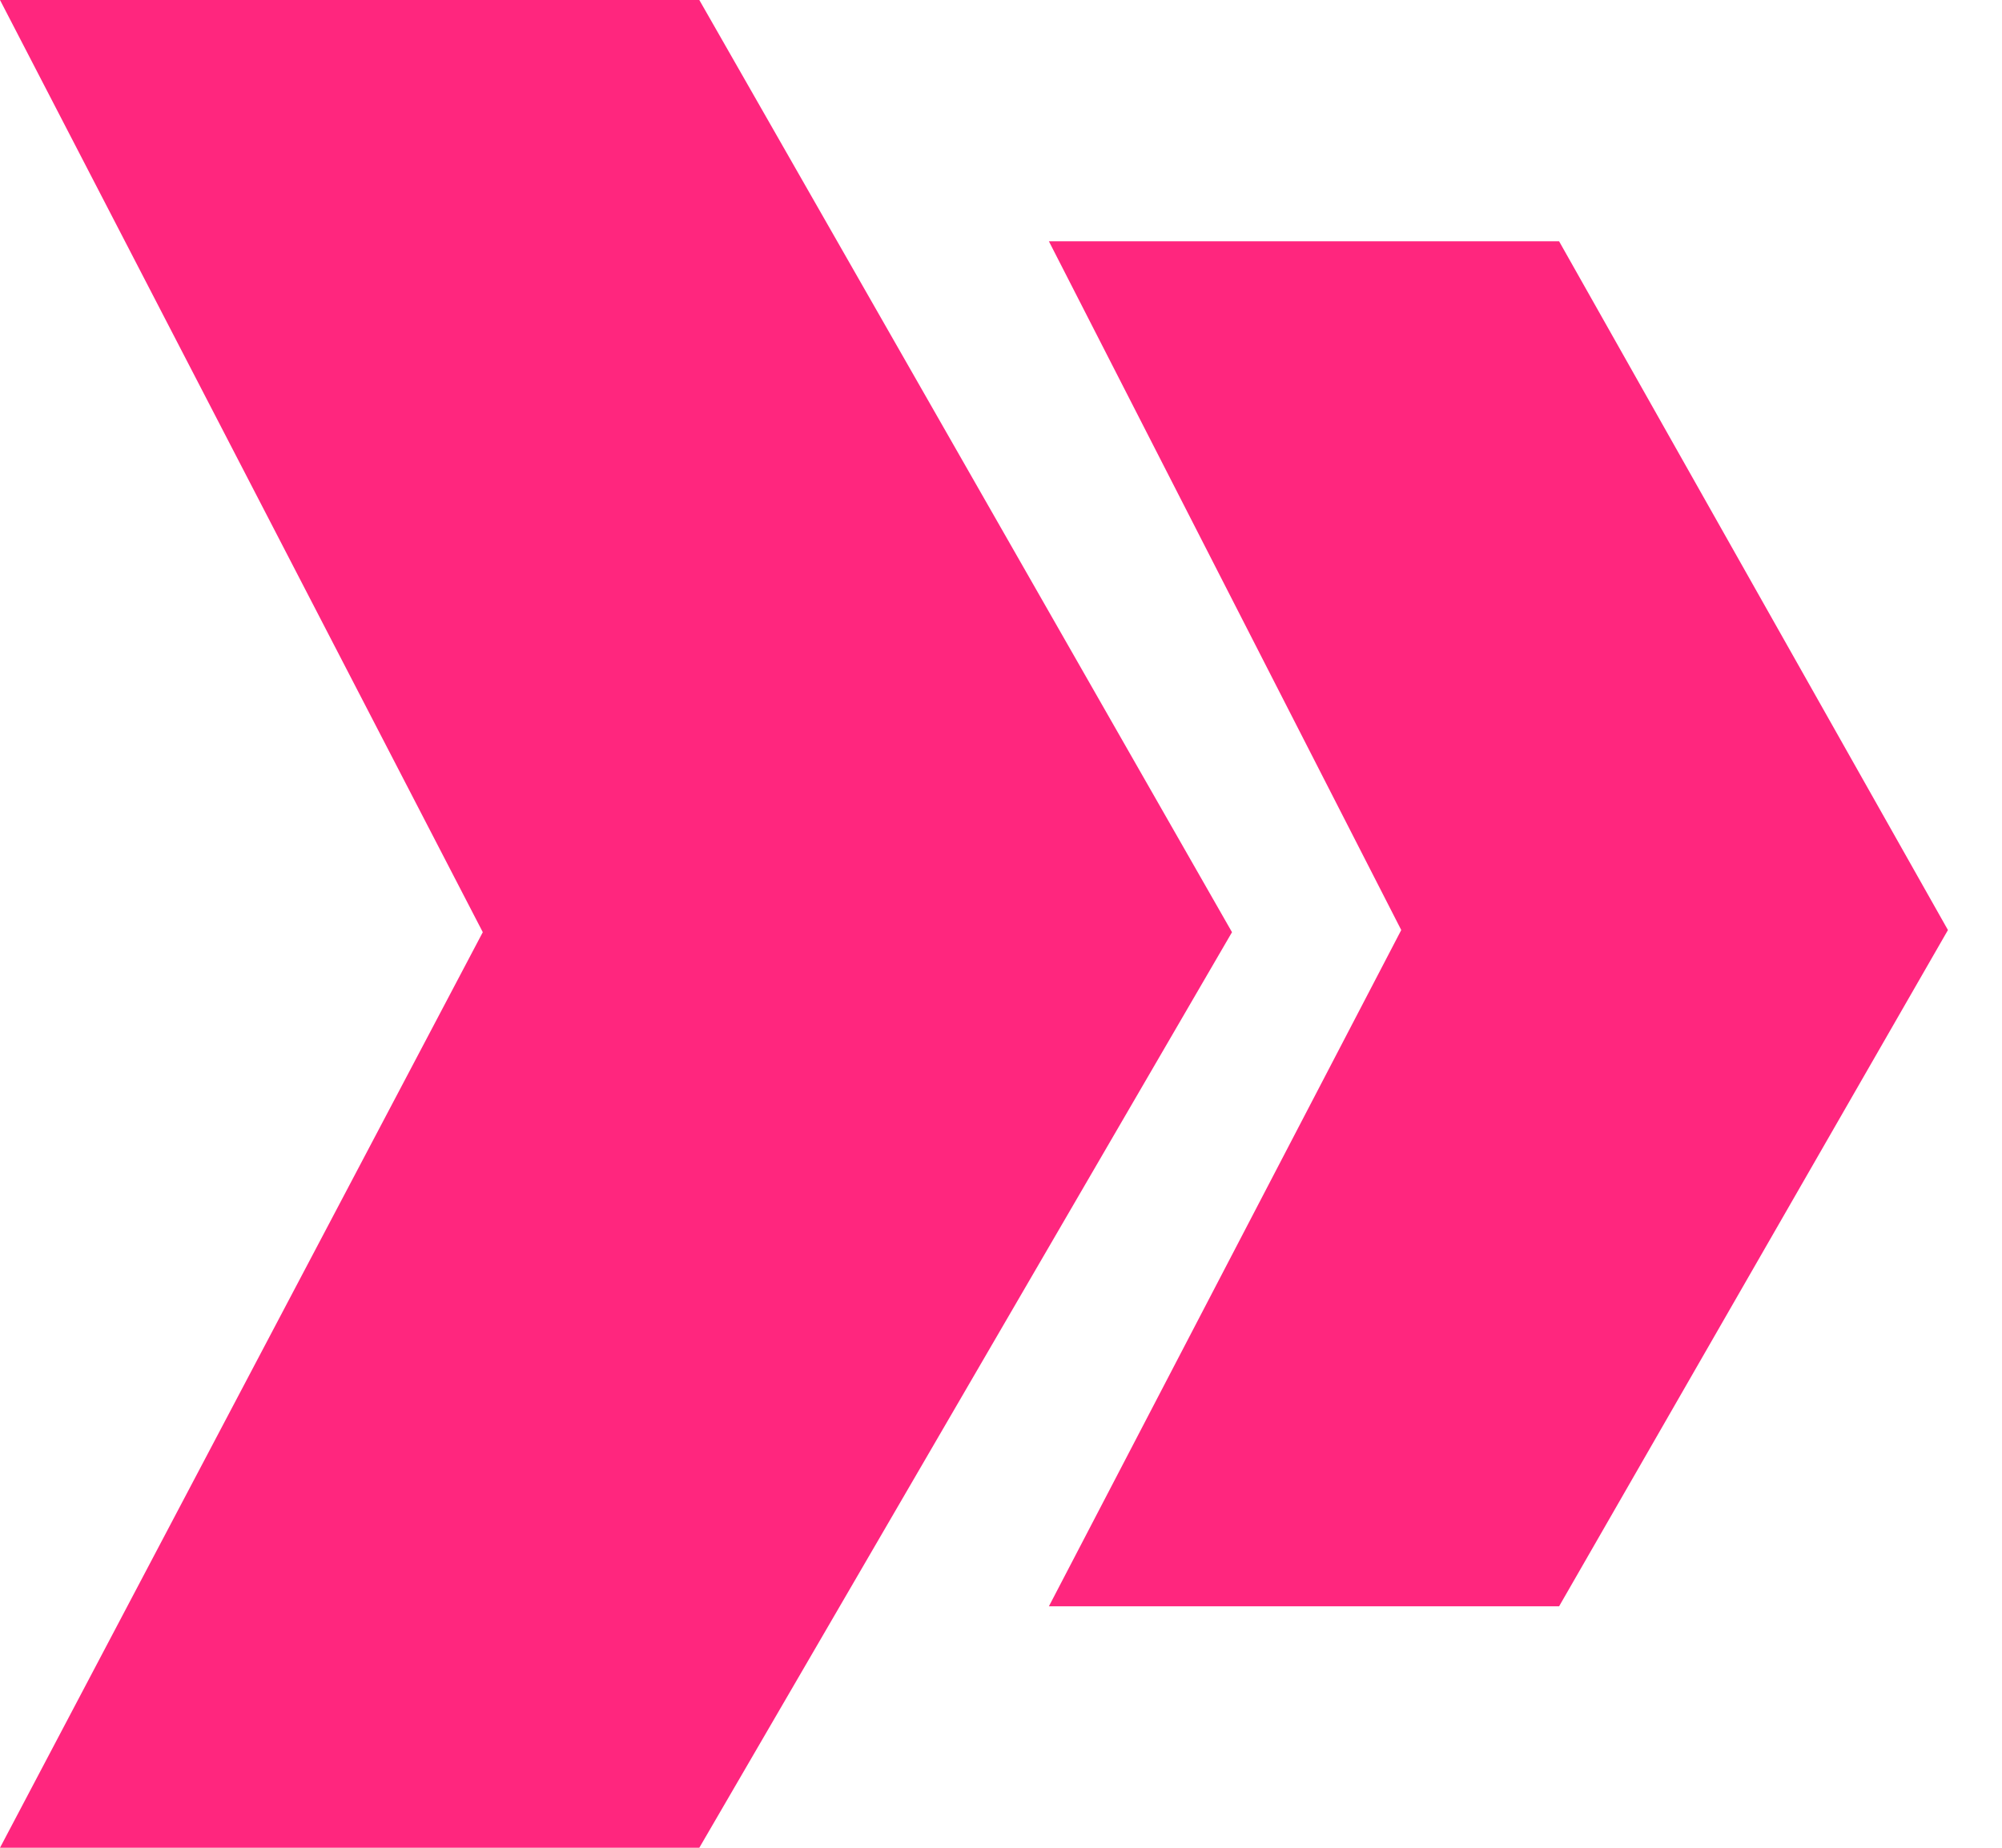 <svg width="13" height="12" viewBox="0 0 13 12" fill="none" xmlns="http://www.w3.org/2000/svg">
<path d="M4.541 0H0L3.135 6.054L0 12H4.541L8 6.054L4.541 0Z" fill="#FF267E"/>
<path d="M10.124 1.567H6.811L9.099 6.04L6.811 10.432H10.124L12.649 6.04L10.124 1.567Z" fill="#FF267E"/>
</svg>
